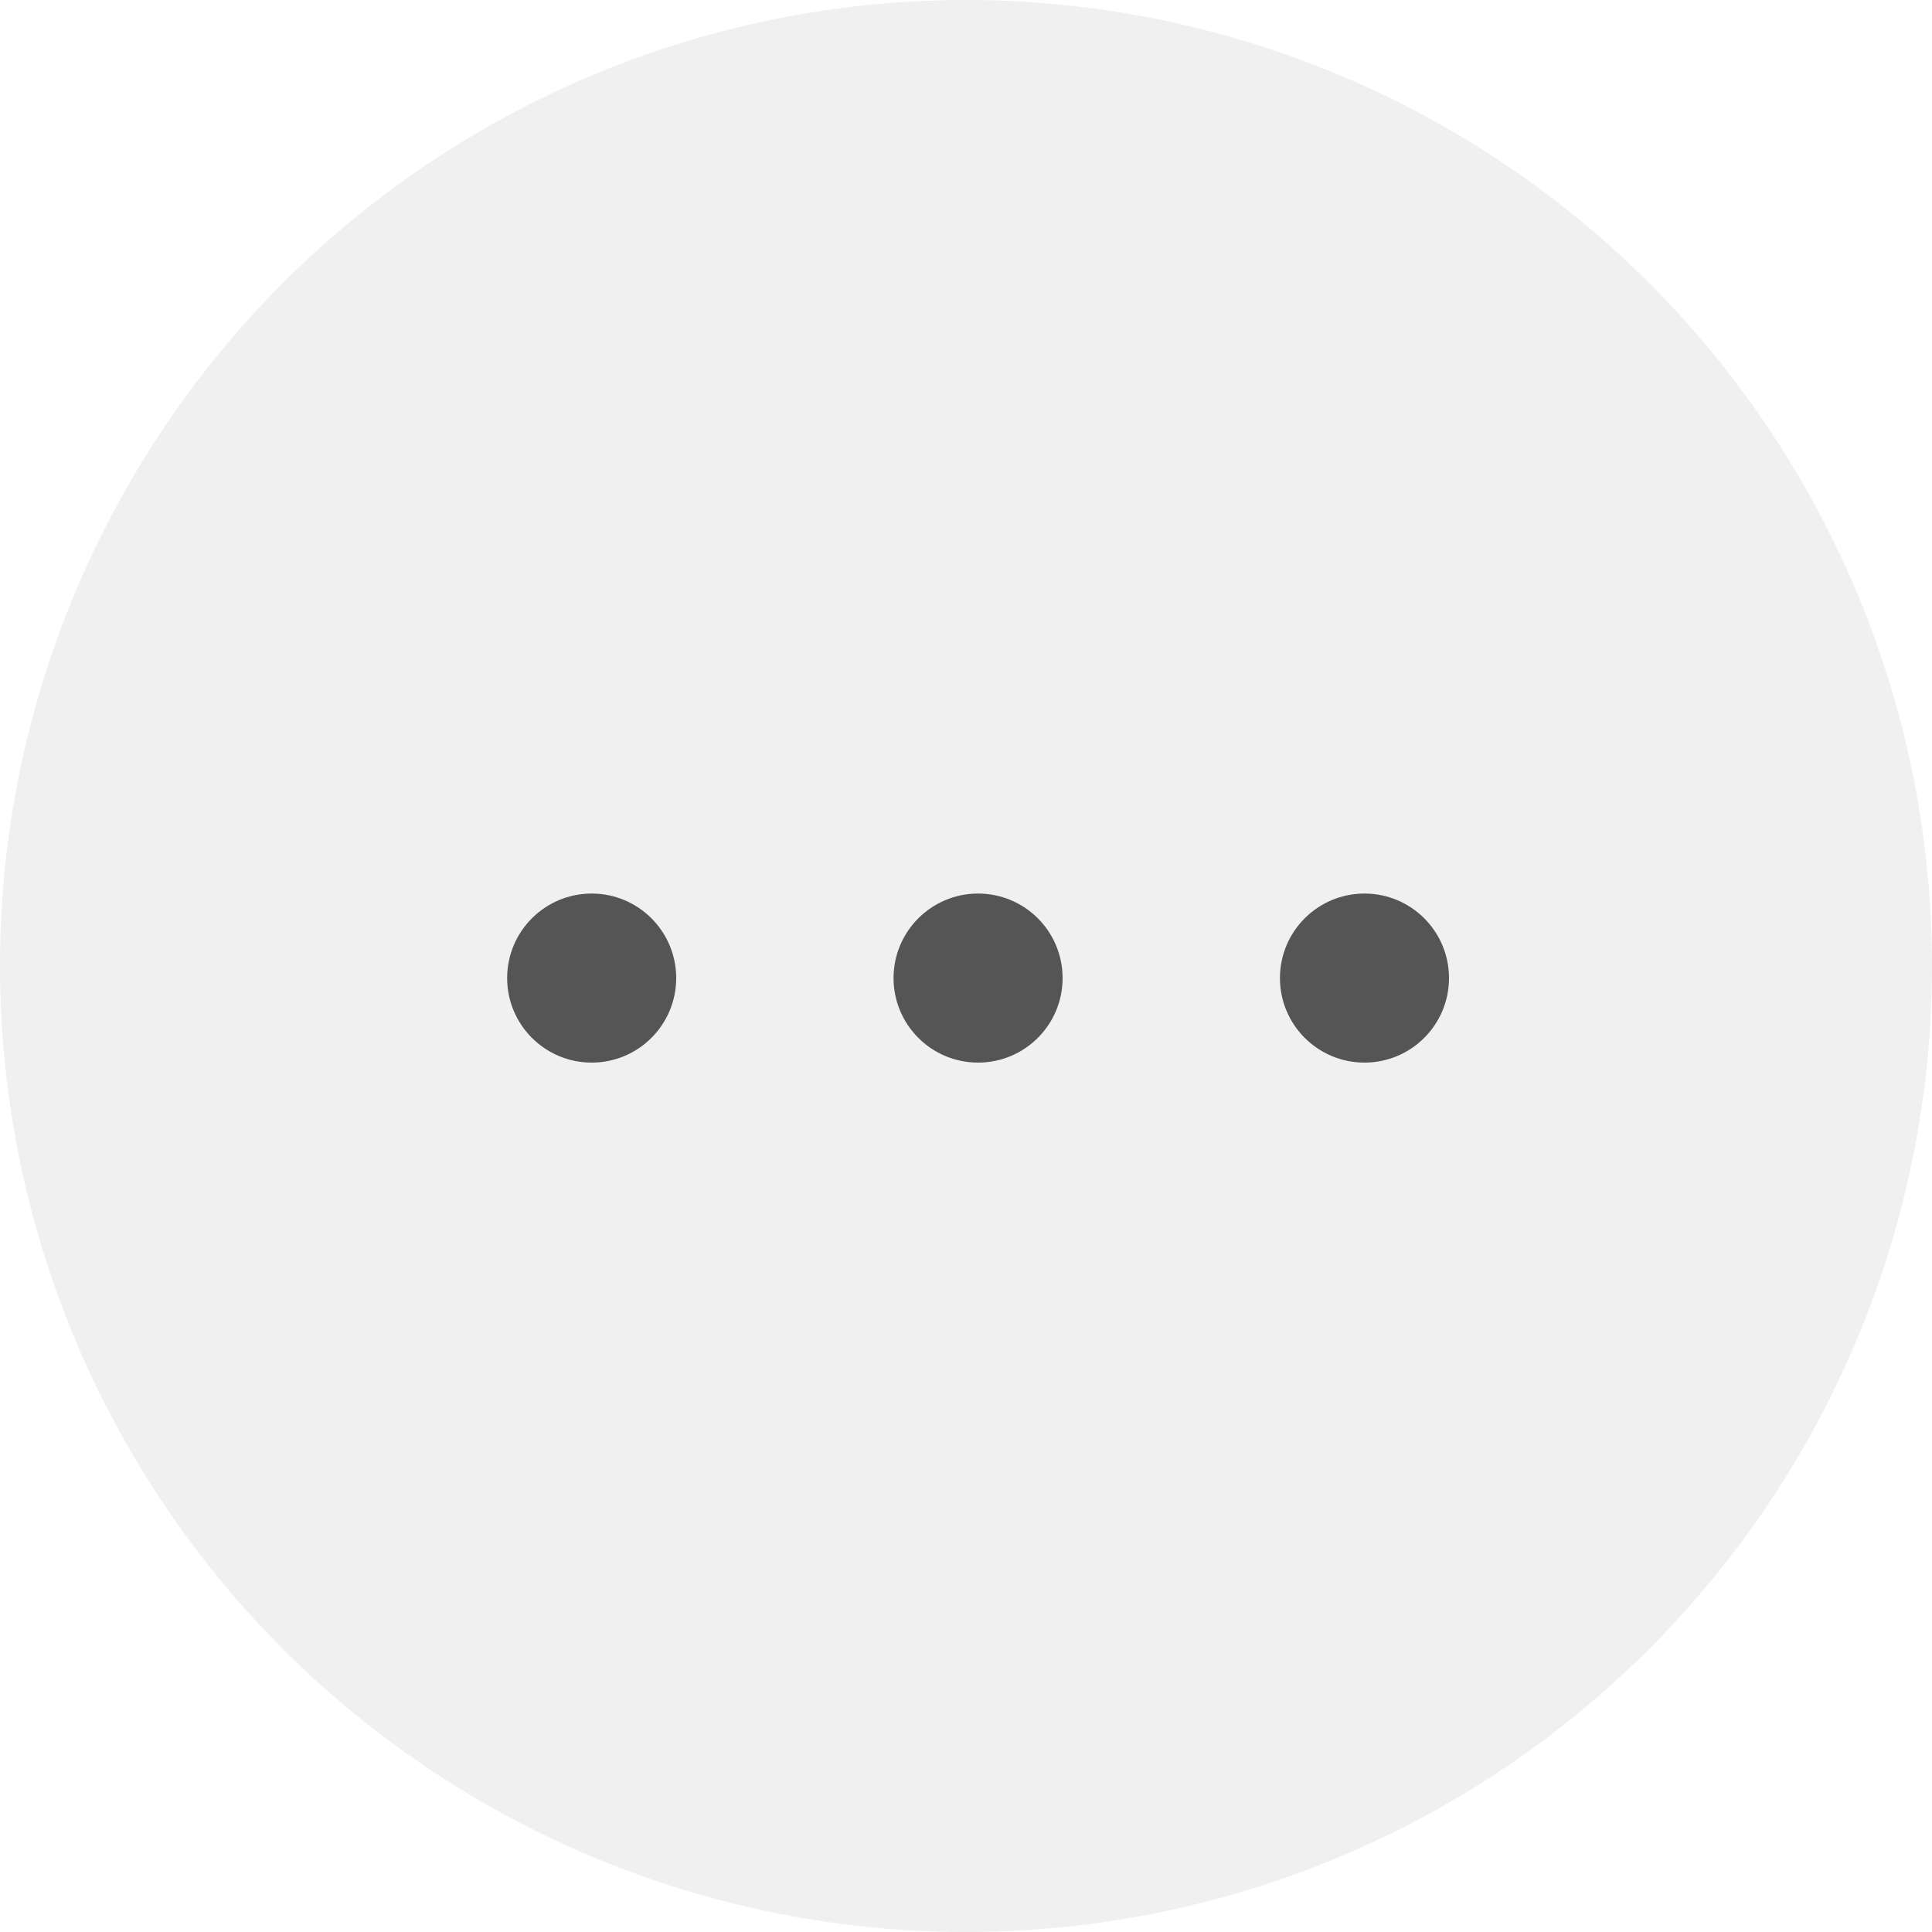 <?xml version="1.0" encoding="UTF-8"?>
<svg width="80px" height="80px" viewBox="0 0 80 80" version="1.1" xmlns="http://www.w3.org/2000/svg" xmlns:xlink="http://www.w3.org/1999/xlink">
    <!-- Generator: Sketch 46.2 (44496) - http://www.bohemiancoding.com/sketch -->
    <title>Group 4</title>
    <desc>Created with Sketch.</desc>
    <defs></defs>
    <g id="On-Prem-Contact-Card" stroke="none" stroke-width="1" fill="none" fill-rule="evenodd">
        <g id="002-copy-7" transform="translate(-1296, -667)" fill="#444444">
            <g id="content" transform="translate(0, 168)">
                <g id="contact-card" transform="translate(1004, 131)">
                    <g id="button" transform="translate(292, 368)">
                        <g id="Group-4">
                            <circle id="bg" opacity="0.08" cx="40" cy="40" r="40"></circle>
                            <g id="Group-2" transform="translate(21, 37)" fill-opacity="0.9">
                                <circle id="Oval" cx="3.5" cy="3.5" r="3.5"></circle>
                                <circle id="Oval" cx="19.5" cy="3.5" r="3.5"></circle>
                                <circle id="Oval" cx="35.5" cy="3.5" r="3.5"></circle>
                            </g>
                        </g>
                    </g>
                </g>
            </g>
        </g>
    </g>
</svg>